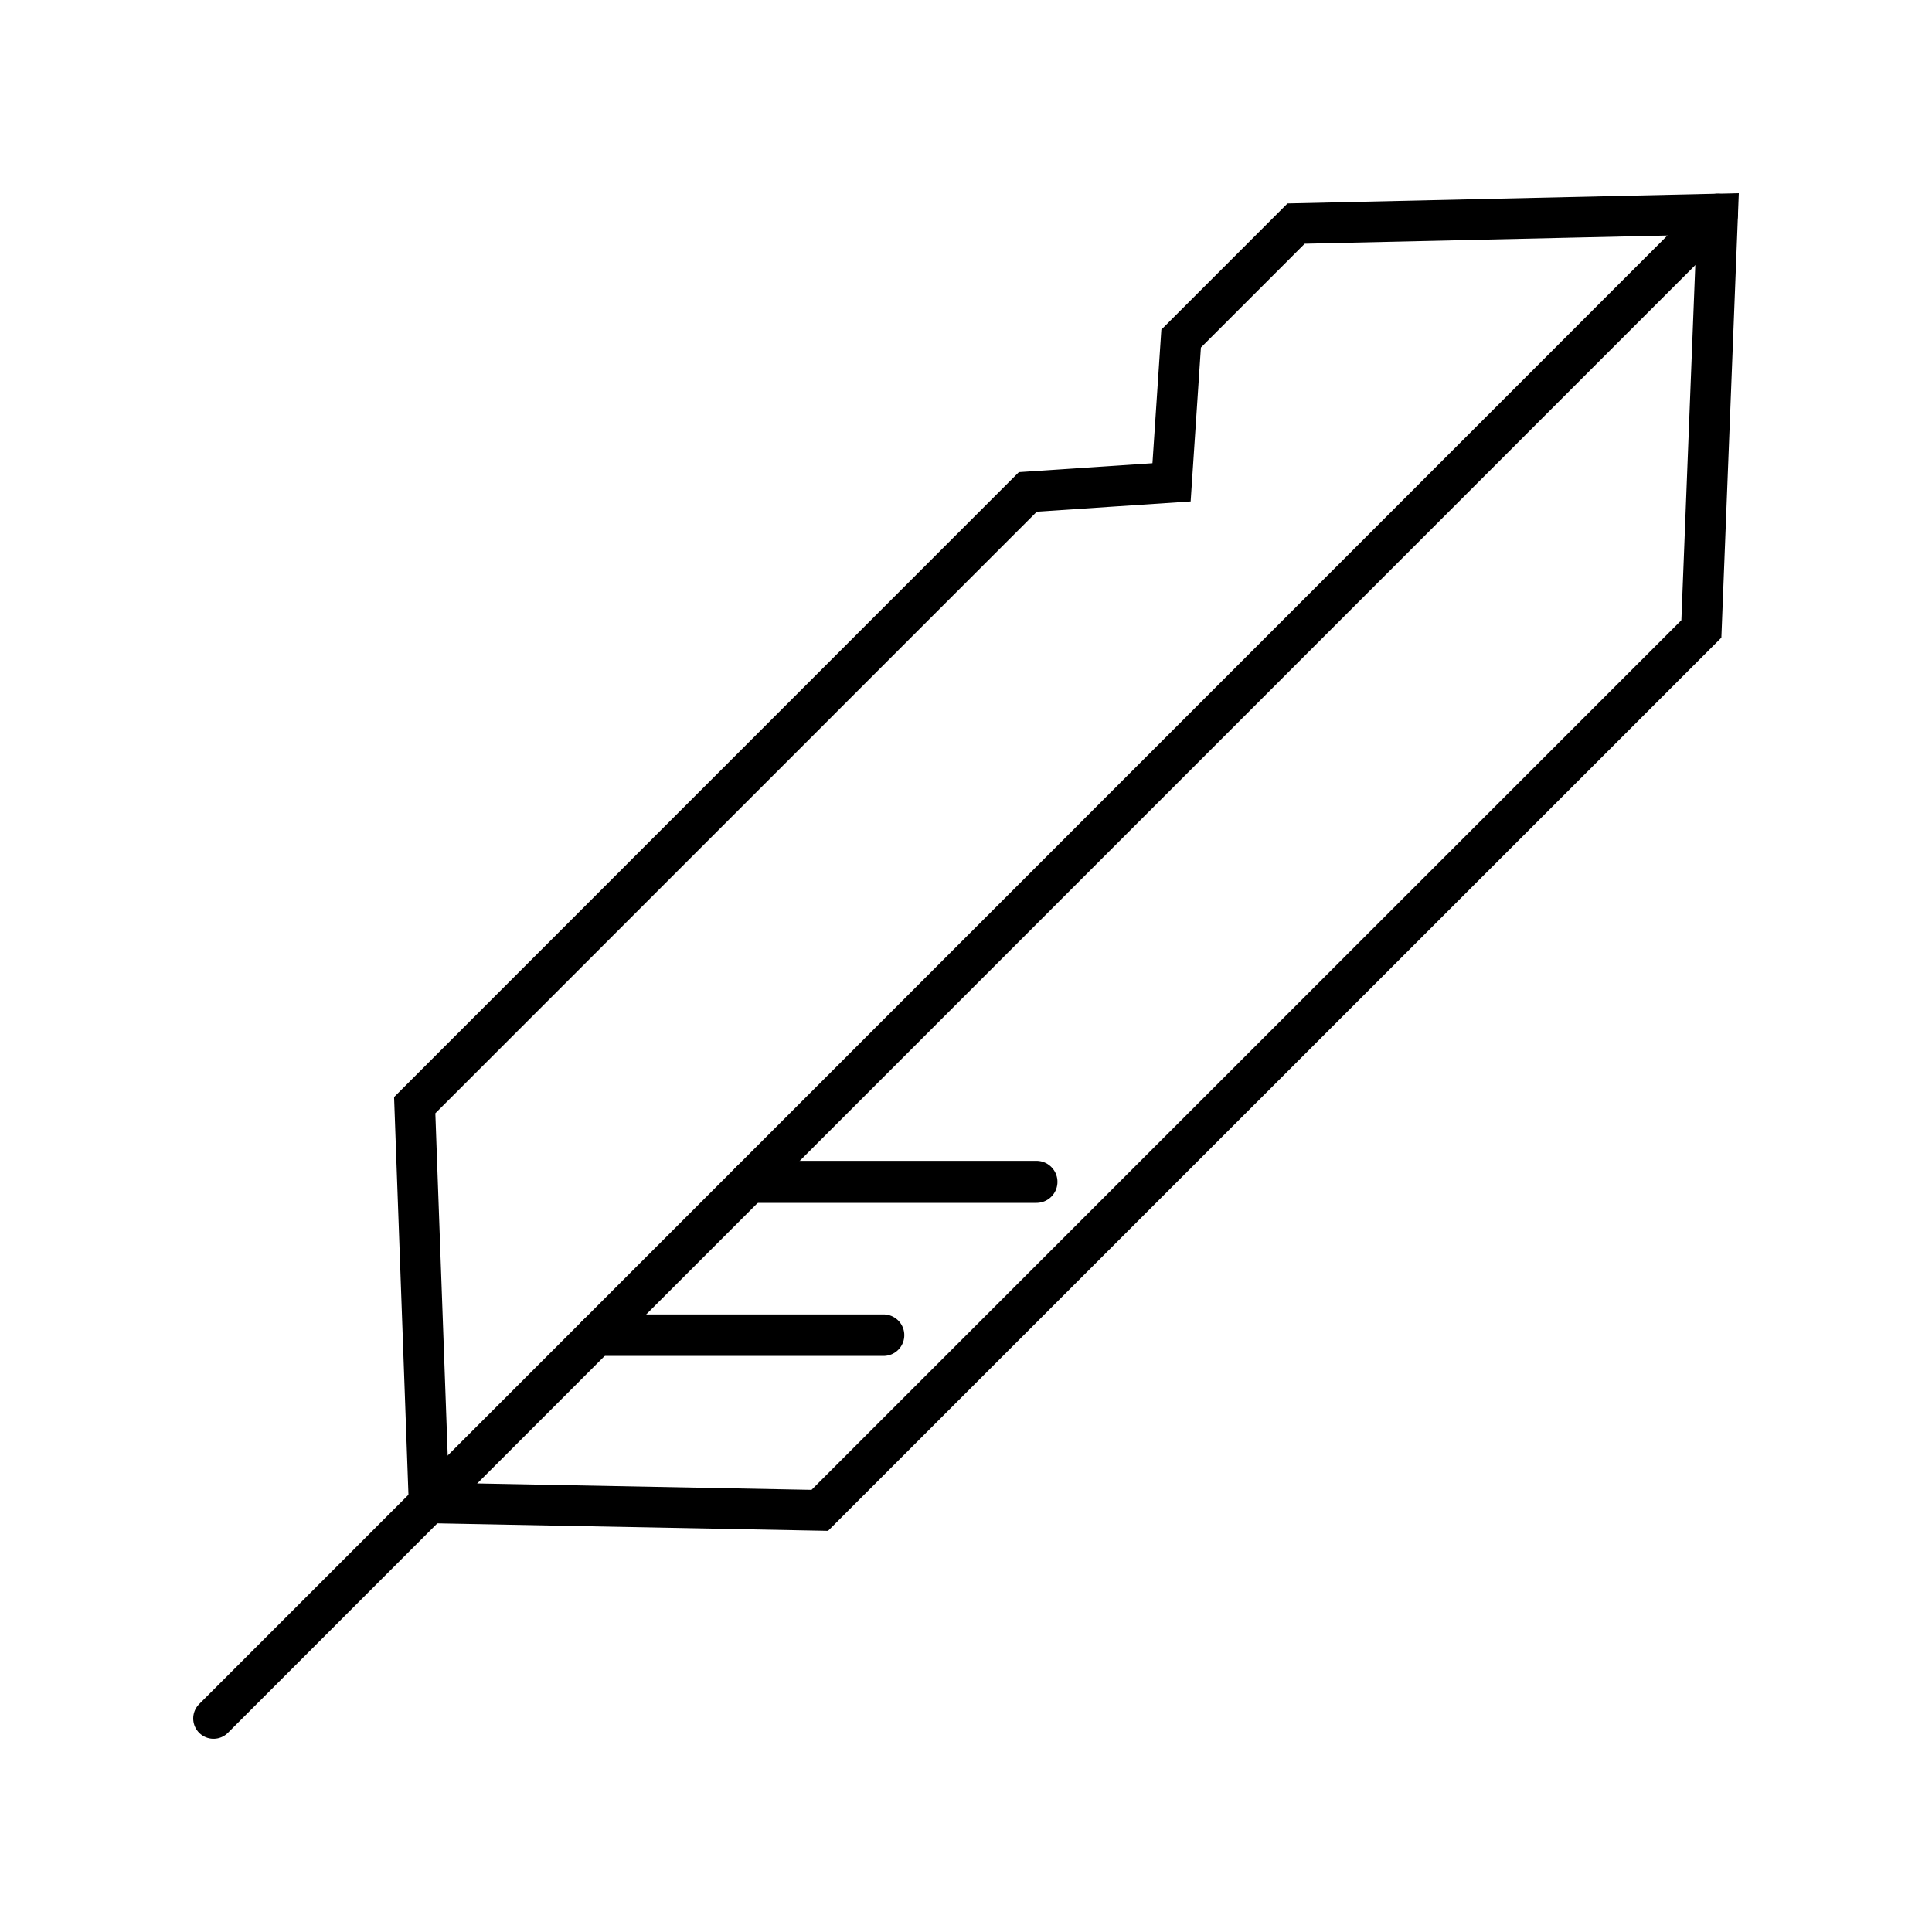 <?xml version="1.0" encoding="UTF-8" standalone="no"?>
<svg
   xmlns:dc="http://purl.org/dc/elements/1.1/"
   xmlns:cc="http://creativecommons.org/ns#"
   xmlns:rdf="http://www.w3.org/1999/02/22-rdf-syntax-ns#"
   xmlns:svg="http://www.w3.org/2000/svg"
   xmlns="http://www.w3.org/2000/svg"
   xmlns:sodipodi="http://sodipodi.sourceforge.net/DTD/sodipodi-0.dtd"
   xmlns:inkscape="http://www.inkscape.org/namespaces/inkscape"
   width="100mm"
   height="100mm"
   viewBox="0 0 100 100"
   version="1.1"
   id="svg8"
   sodipodi:docname="piuma.svg"
   inkscape:version="1.0 (4035a4f, 2020-05-01)">
  <defs
     id="defs2" />
  <sodipodi:namedview
     id="base"
     pagecolor="#ffffff"
     bordercolor="#666666"
     borderopacity="1.0"
     inkscape:pageopacity="0.0"
     inkscape:pageshadow="2"
     inkscape:zoom="1.0656409"
     inkscape:cx="126.7406"
     inkscape:cy="233.94042"
     inkscape:document-units="mm"
     inkscape:current-layer="layer1"
     inkscape:document-rotation="0"
     showgrid="false"
     showguides="true"
     inkscape:guide-bbox="true"
     inkscape:snap-object-midpoints="true"
     inkscape:window-width="1410"
     inkscape:window-height="848"
     inkscape:window-x="15"
     inkscape:window-y="0"
     inkscape:window-maximized="0" />
  <g
     inkscape:label="Layer 1"
     inkscape:groupmode="layer"
     id="layer1">
    <path
       style="fill:none;stroke:#000000;stroke-width:2.104;stroke-linecap:round;stroke-linejoin:miter;stroke-miterlimit:4;stroke-dasharray:none;stroke-opacity:1"
       d="M 11.052,88.947 88.905,11.077"
       id="path871" />
    <path
       style="fill:none;stroke:#000000;stroke-width:2.104;stroke-linecap:round;stroke-linejoin:miter;stroke-miterlimit:4;stroke-dasharray:none;stroke-opacity:1"
       d="m 88.905,11.077 -21.819,0.496 -5.951,5.952 -0.496,7.44 -7.438,0.496 -31.736,31.743 0.744,20.584 20.222,0.387 45.631,-45.621 z"
       id="path873"
       sodipodi:nodetypes="cccccccccc" />
    <path
       style="fill:none;stroke:#000000;stroke-width:2.149;stroke-linecap:round;stroke-linejoin:miter;stroke-miterlimit:4;stroke-dasharray:none;stroke-opacity:1"
       d="M 30.919,69.108 H 45.732"
       id="path875" />
    <path
       style="fill:none;stroke:#000000;stroke-width:2.176;stroke-linecap:round;stroke-linejoin:miter;stroke-miterlimit:4;stroke-dasharray:none;stroke-opacity:1"
       d="m 38.872,61.172 14.774,-10e-7"
       id="path877" />
  </g>
</svg>
